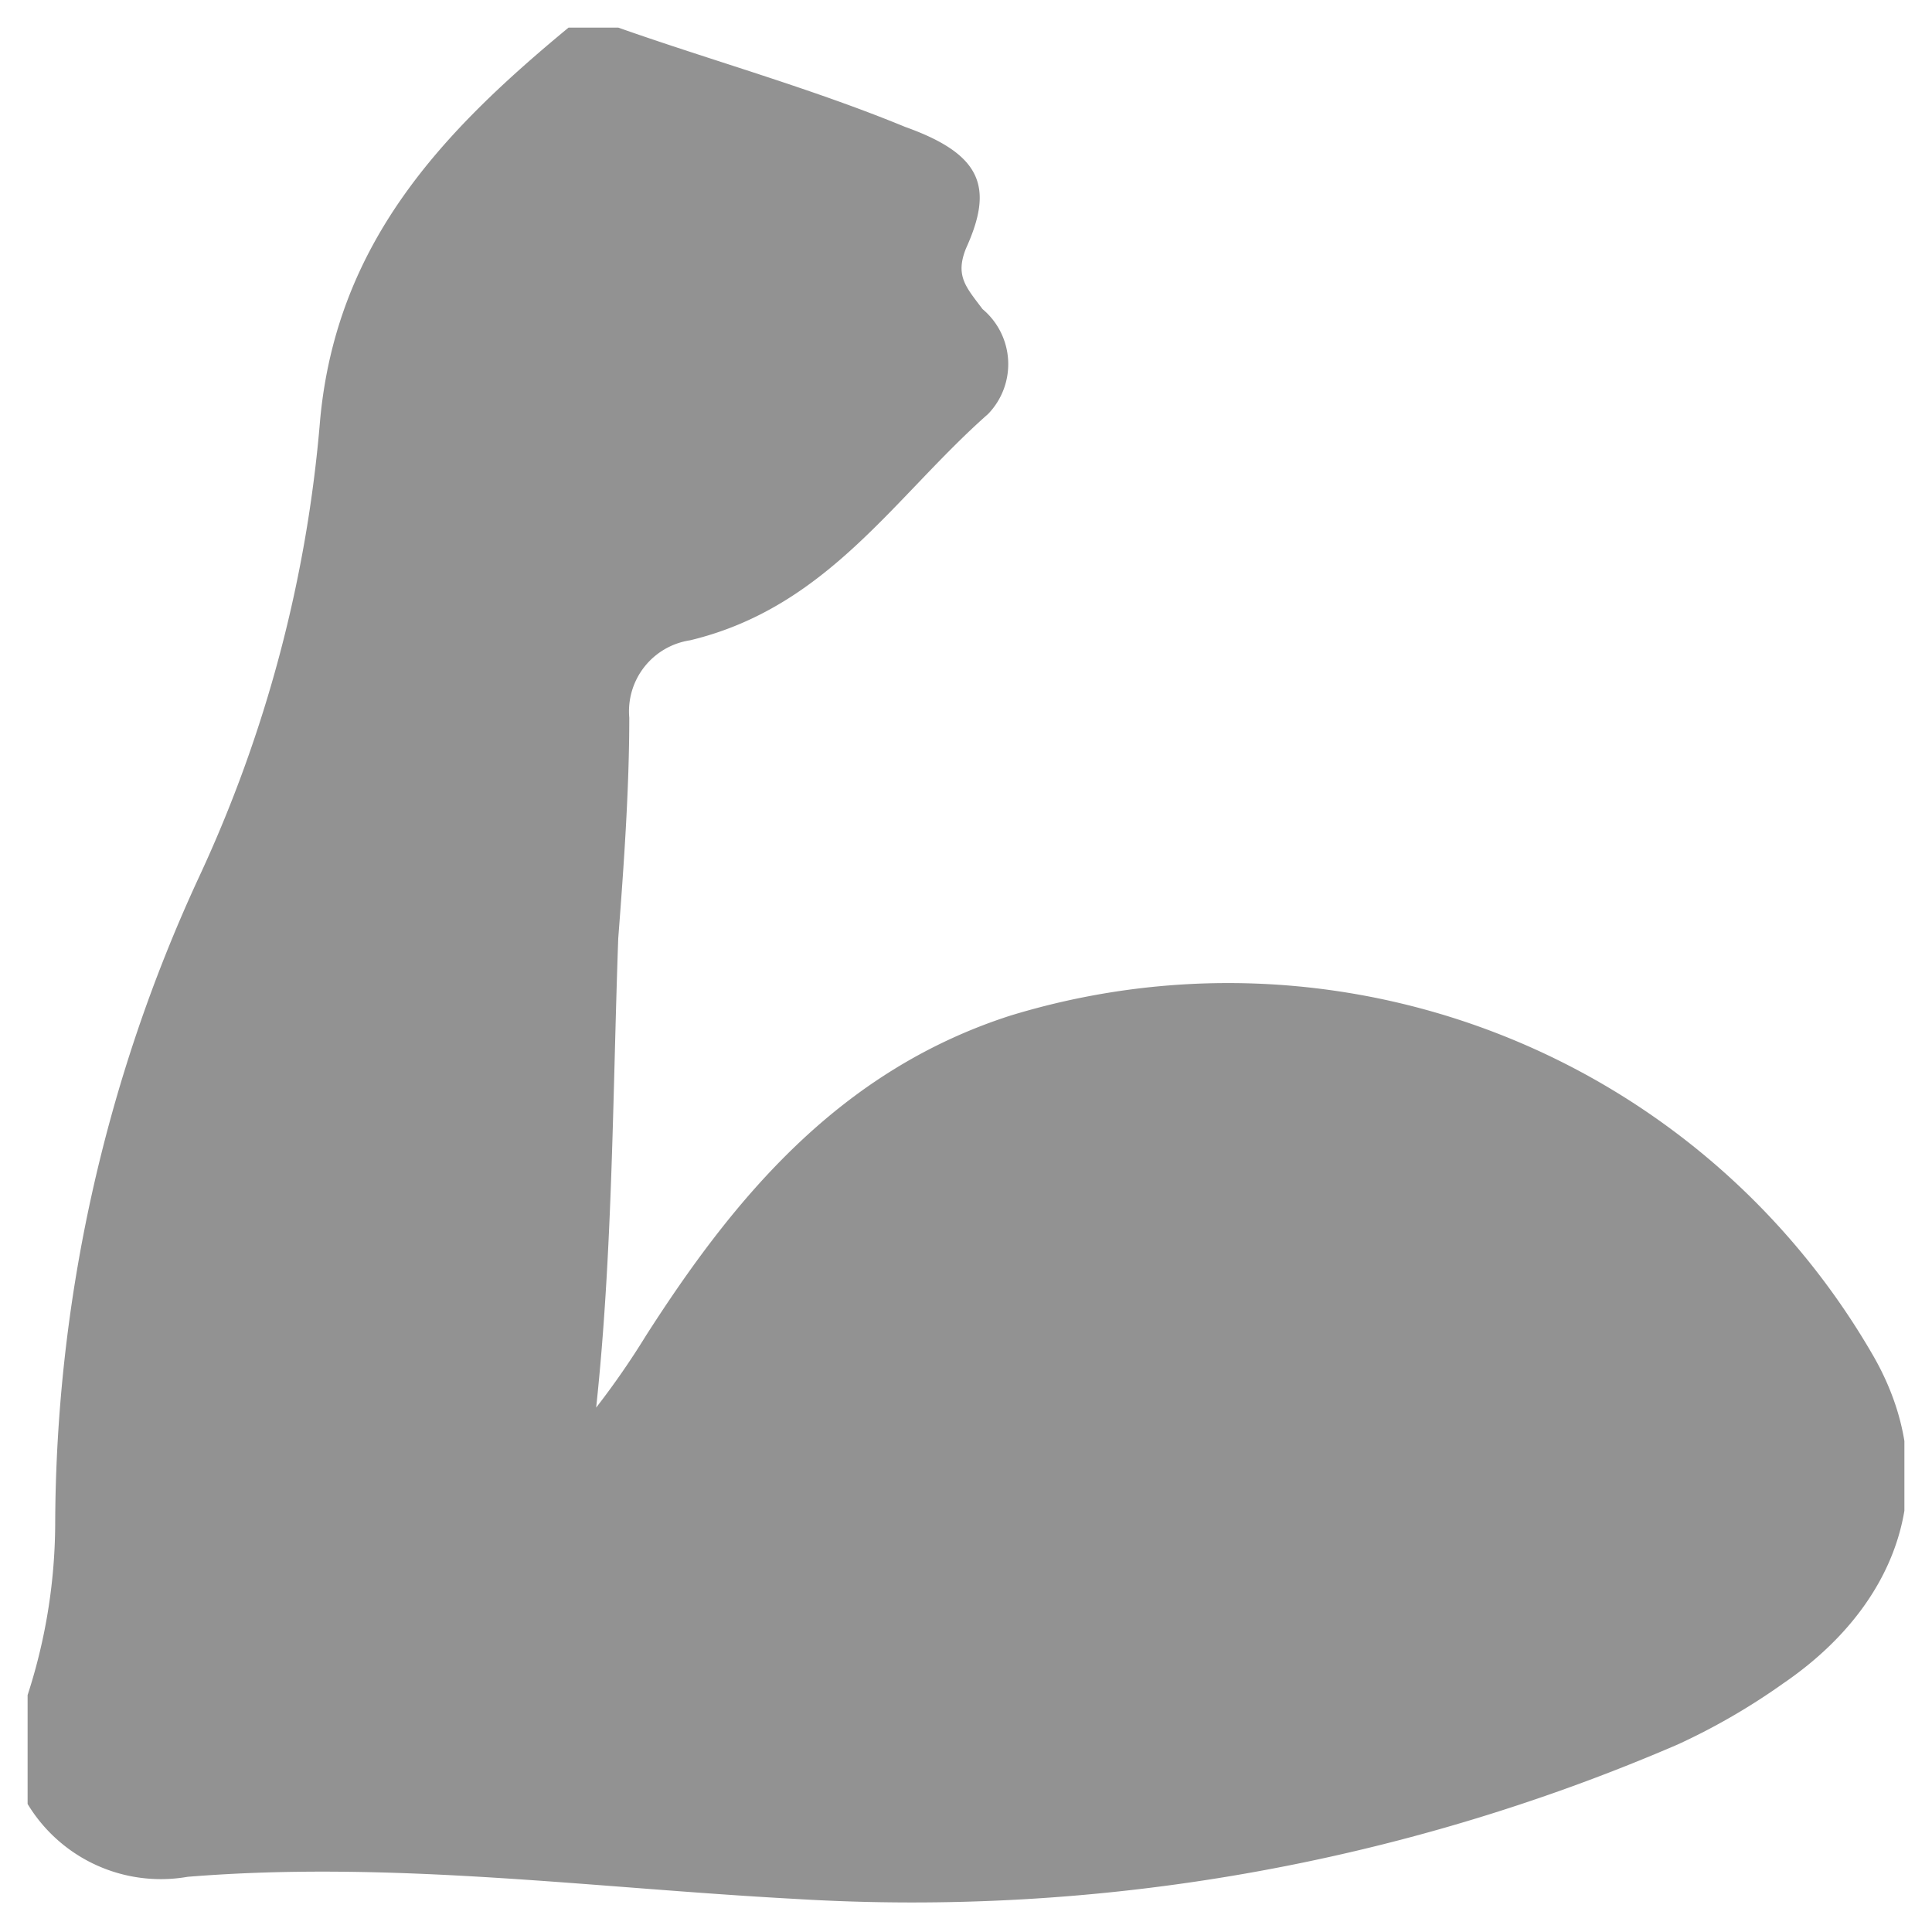 <svg id="Capa_1" data-name="Capa 1" xmlns="http://www.w3.org/2000/svg" xmlns:xlink="http://www.w3.org/1999/xlink" viewBox="0 0 35 35"><defs><style>.cls-1{fill:none;}.cls-2{clip-path:url(#clip-path);}.cls-3{fill:#929292;}</style><clipPath id="clip-path"><rect class="cls-1" x="0.5" y="0.5" width="34" height="34"/></clipPath></defs><g id="Capa_8" data-name="Capa 8"><g class="cls-2"><path class="cls-3" d="M10.3.5h.9c1.7.6,3.5,1.1,5.2,1.8,1.4.5,1.6,1.1,1.1,2.2-.2.5,0,.7.3,1.1a1.3,1.3,0,0,1,.1,1.9C16.2,9,15,11,12.5,11.6A1.3,1.3,0,0,0,11.4,13c0,1.3-.1,2.7-.2,4-.1,2.8-.1,5.7-.4,8.5a14.63,14.63,0,0,0,.9-1.3c1.6-2.5,3.5-4.8,6.6-5.8a13.49,13.49,0,0,1,15.6,6.1c1.3,2.2.6,4.5-1.6,6a11.78,11.78,0,0,1-1.9,1.1,35,35,0,0,1-16,2.8c-3.7-.2-7.3-.7-11-.4a2.82,2.82,0,0,1-3-1.5V31A10.16,10.16,0,0,0,1,27.6,28.09,28.09,0,0,1,3.6,15.9,24.34,24.34,0,0,0,5.8,7.6C6.1,4.4,8,2.4,10.3.5Z"/></g></g></svg>